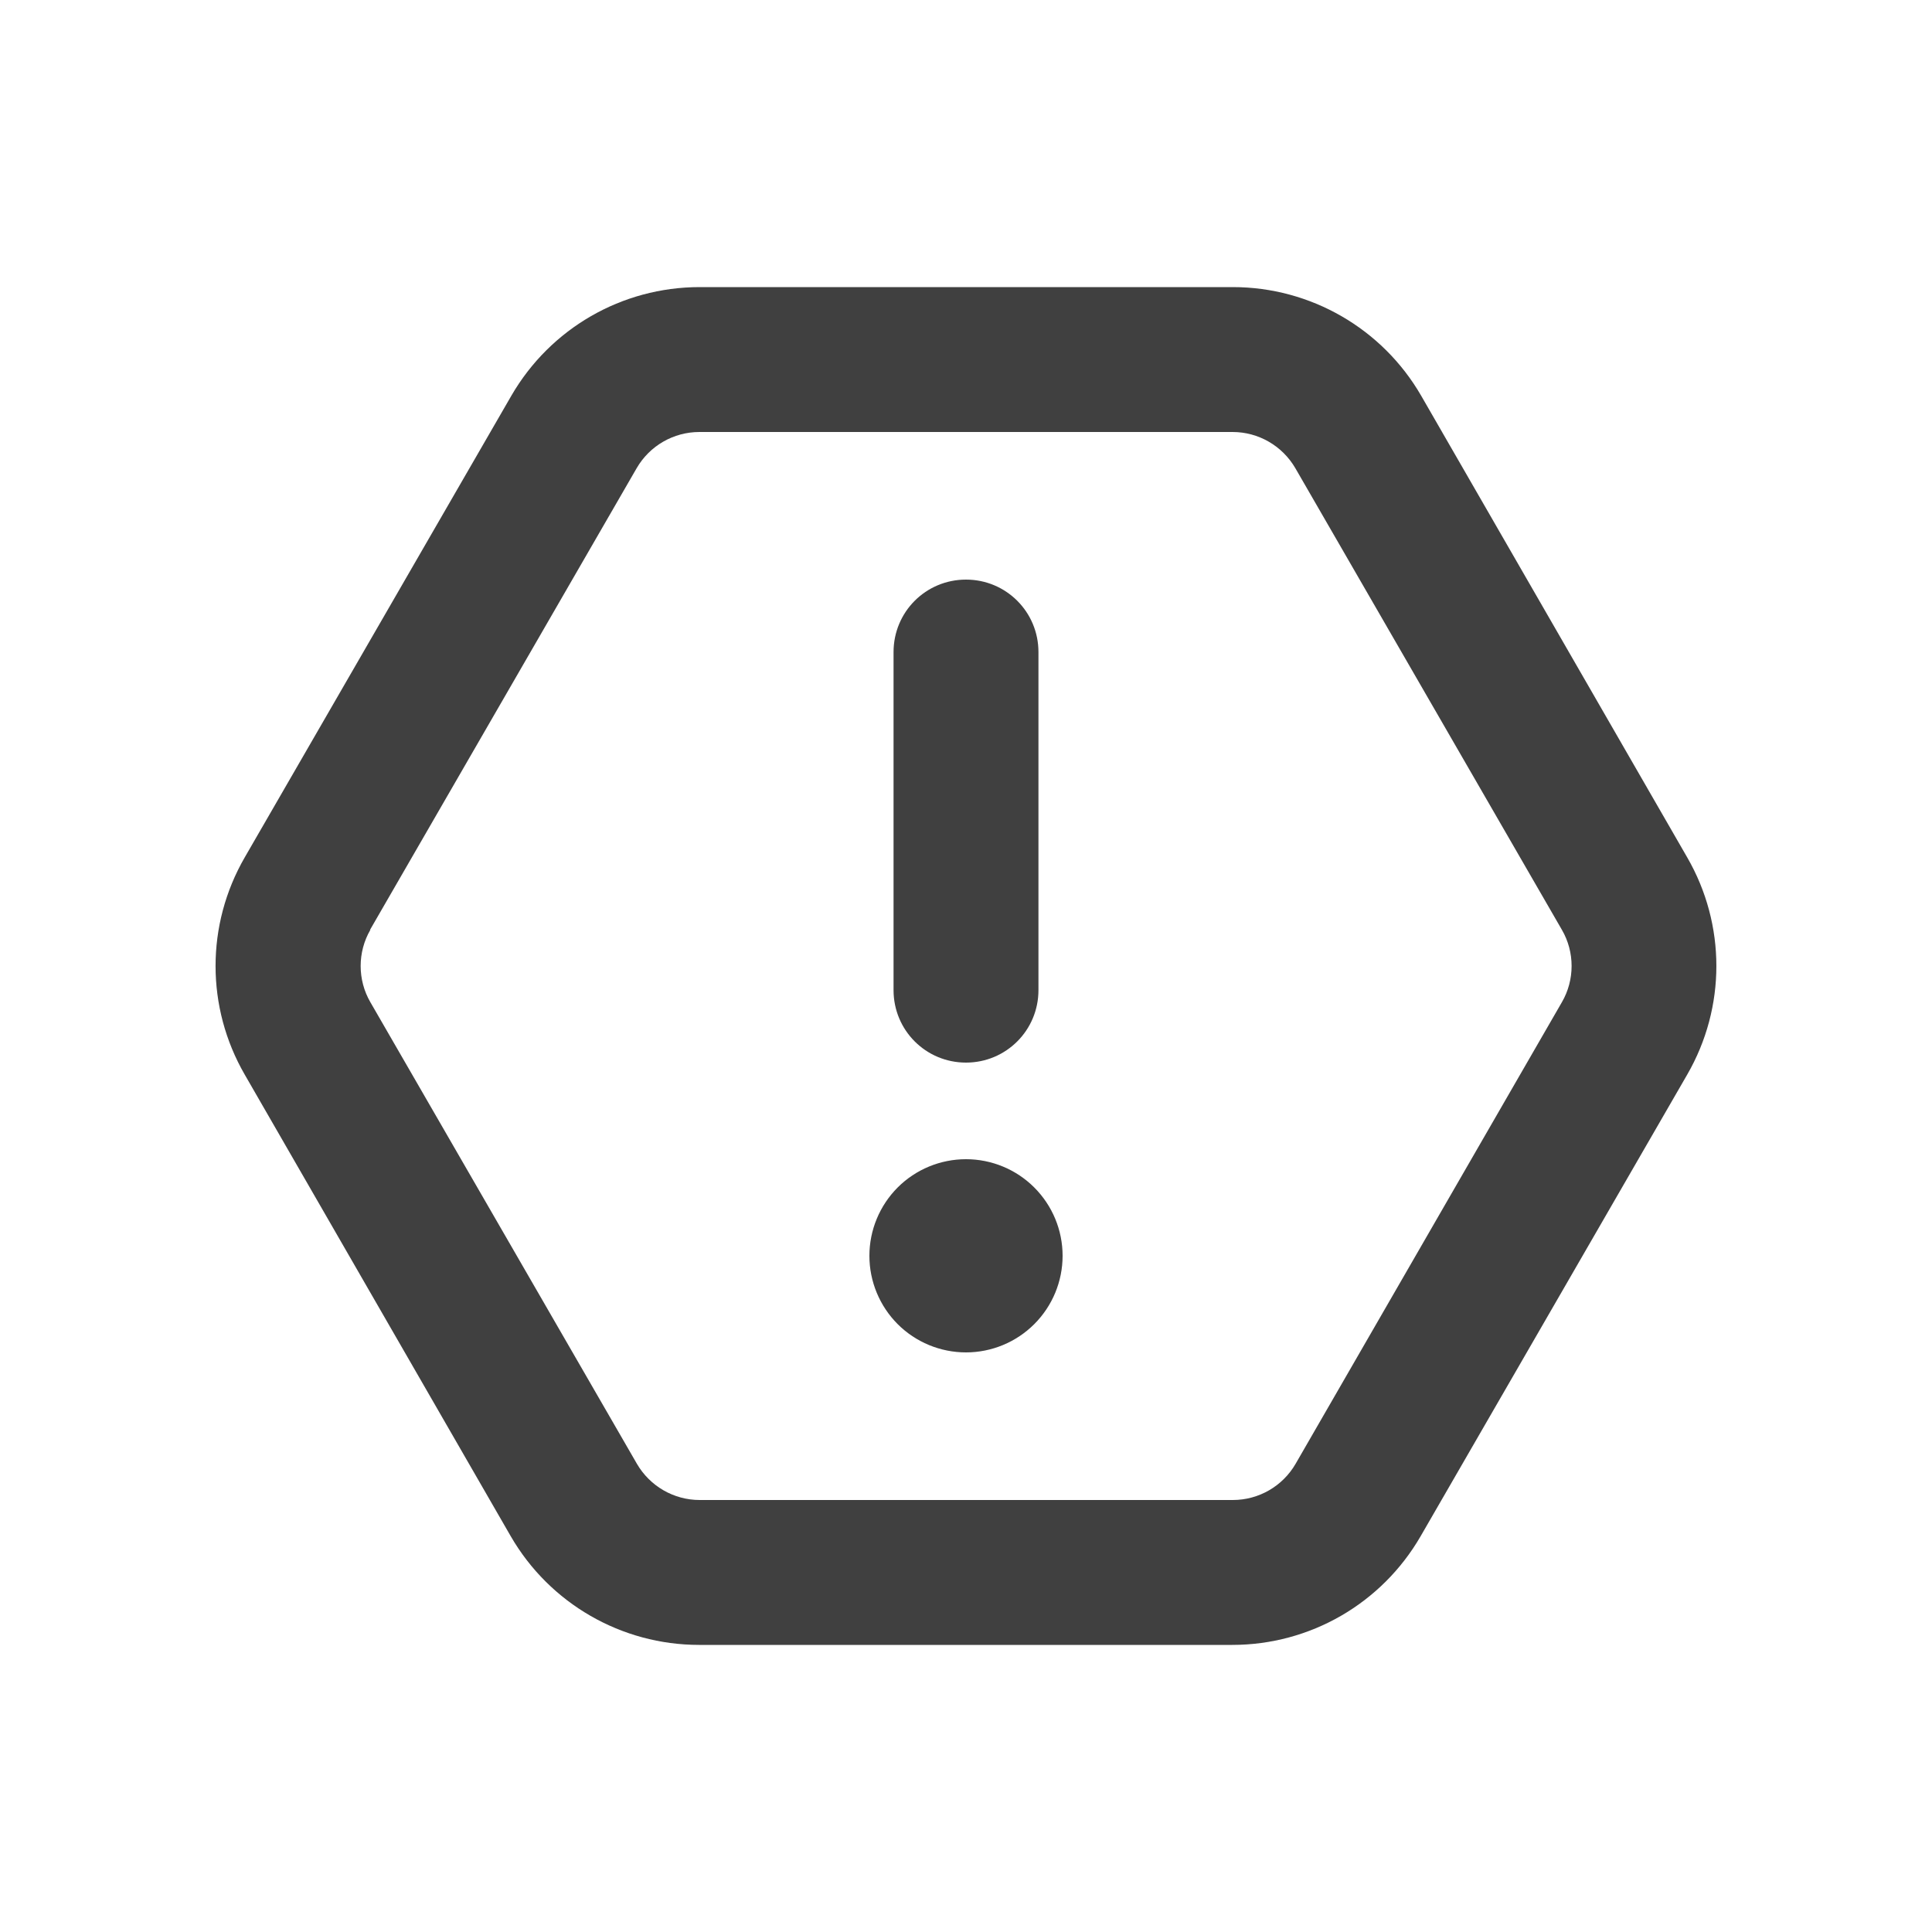 <svg xmlns="http://www.w3.org/2000/svg" width="30" height="30" viewBox="0 0 30 30" fill="none">
  <path d="M3.801 16.688C3.196 15.642 3.196 14.358 3.801 13.312L7.94 6.145C8.545 5.1 9.656 4.458 10.865 4.458H19.143C20.348 4.458 21.464 5.1 22.068 6.145L26.198 13.312C26.803 14.358 26.803 15.642 26.198 16.688L22.059 23.855C21.454 24.9 20.343 25.542 19.134 25.542H10.856C9.651 25.542 8.536 24.9 7.931 23.855L3.801 16.688ZM5.751 14.438C5.55 14.784 5.55 15.216 5.751 15.562L9.89 22.73C10.092 23.077 10.462 23.292 10.865 23.292H19.143C19.547 23.292 19.917 23.077 20.118 22.73L24.253 15.562C24.454 15.216 24.454 14.784 24.253 14.438L20.114 7.27C19.912 6.923 19.542 6.708 19.139 6.708H10.861C10.457 6.708 10.087 6.923 9.886 7.27L5.746 14.438H5.751ZM15 9C15.623 9 16.125 9.502 16.125 10.125V15.375C16.125 15.998 15.623 16.5 15 16.5C14.376 16.5 13.875 15.998 13.875 15.375V10.125C13.875 9.502 14.376 9 15 9ZM13.5 19.5C13.5 19.102 13.658 18.721 13.939 18.439C14.22 18.158 14.602 18 15 18C15.397 18 15.779 18.158 16.06 18.439C16.342 18.721 16.5 19.102 16.5 19.5C16.5 19.898 16.342 20.279 16.06 20.561C15.779 20.842 15.397 21 15 21C14.602 21 14.22 20.842 13.939 20.561C13.658 20.279 13.5 19.898 13.5 19.5Z" fill="#404040"/>
</svg>
